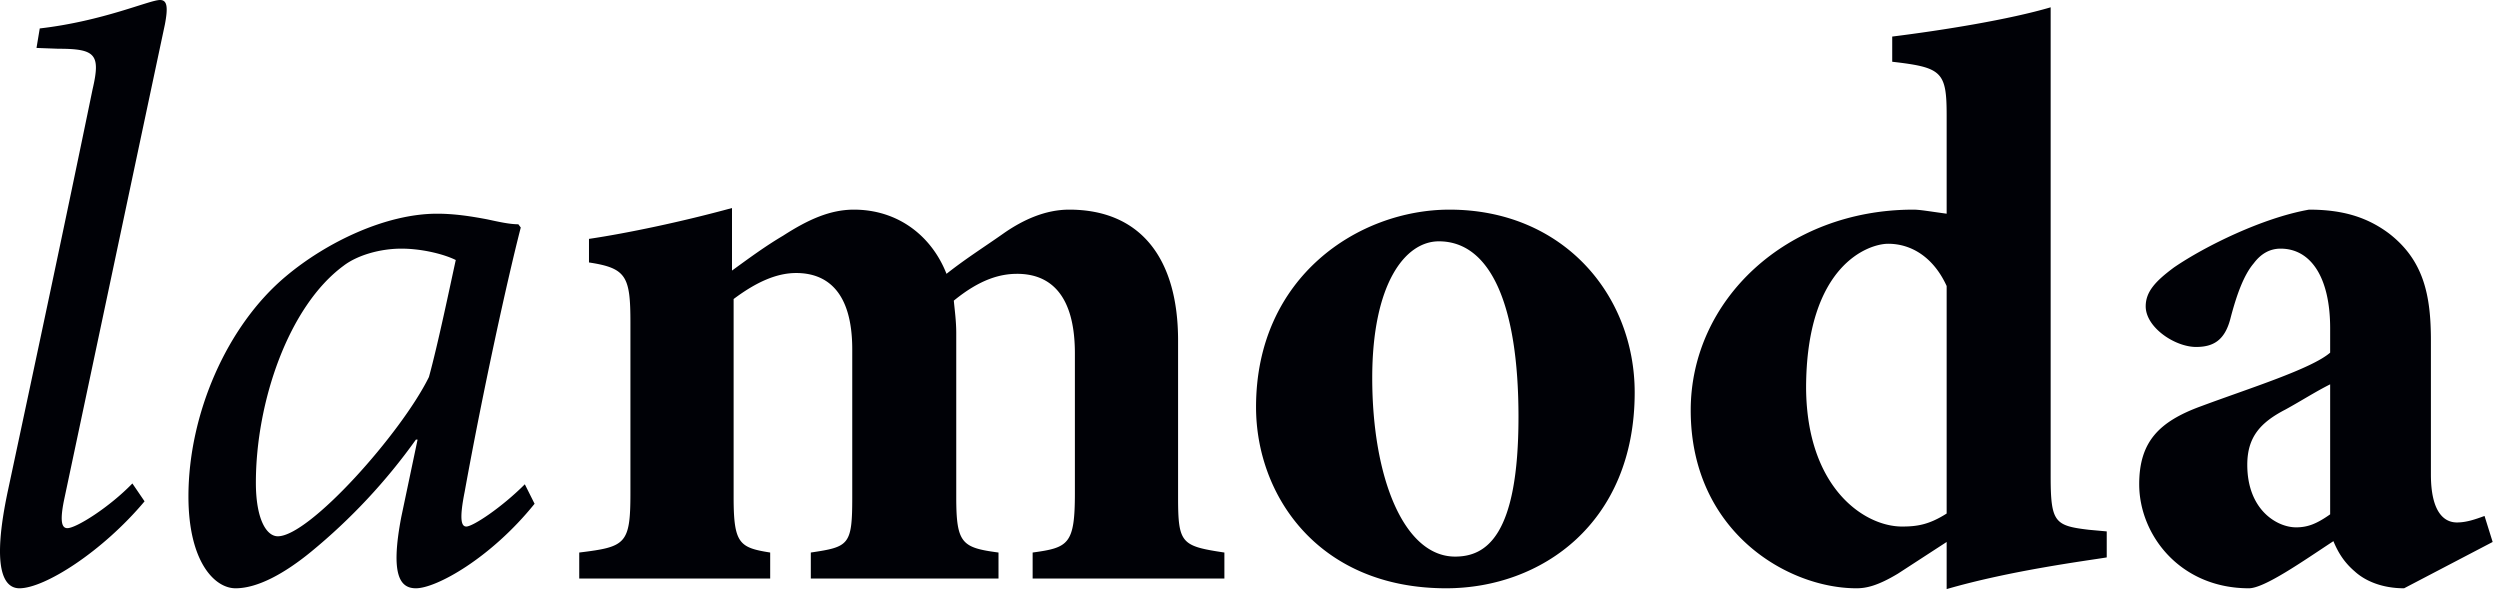 <svg width="160" height="38" viewBox="0 0 160 38" xmlns="http://www.w3.org/2000/svg"><title>5C636267-22C3-43DF-8E26-1C8FBEE92A3F</title><path d="M149.13 32.917c-.884.624-1.456.833-2.184.833-1.196 0-3.12-1.092-3.12-4.005 0-1.768.832-2.704 2.444-3.536 1.04-.572 1.924-1.144 2.86-1.612v8.32zm9.88.104c-.572.208-1.144.416-1.768.416-.832 0-1.664-.676-1.664-3.068v-8.58c0-2.912-.468-5.148-2.704-6.864-1.404-1.04-2.964-1.508-5.096-1.508-2.964.52-6.657 2.34-8.633 3.692-1.196.884-1.82 1.56-1.82 2.496 0 1.352 1.872 2.6 3.224 2.6 1.093 0 1.821-.416 2.185-1.768.416-1.612.884-2.86 1.508-3.588.468-.624 1.04-.936 1.716-.936 1.924 0 3.172 1.82 3.172 5.096v1.56c-1.196 1.04-5.2 2.288-8.269 3.432-2.704.988-3.952 2.288-3.952 4.993 0 3.224 2.6 6.656 7.021 6.656.988 0 3.432-1.716 5.408-3.016.26.624.624 1.3 1.352 1.924.676.624 1.768 1.092 3.172 1.092l5.668-2.964-.52-1.665zm-34.424-.156c-1.144.729-1.924.833-2.86.833-2.392 0-6.084-2.445-6.136-8.841 0-7.904 4.004-9.256 5.252-9.256 1.508 0 2.912.884 3.744 2.704v14.56zm6.656-2.392V.468c-2.652.78-6.812 1.456-10.14 1.872v1.612c3.172.364 3.484.625 3.484 3.433v6.292c-1.144-.156-1.716-.26-2.132-.26-8.112 0-14.248 5.772-14.248 12.844 0 7.749 6.188 11.389 10.608 11.389.624 0 1.352-.156 2.652-.936l3.12-2.028v3.016c4.108-1.196 8.997-1.82 10.245-2.028V34.01l-1.144-.104c-2.185-.26-2.445-.469-2.445-3.433zm-38.115 5.149c-3.276 0-5.304-5.045-5.304-11.441 0-5.98 2.08-8.736 4.264-8.736 3.276 0 5.096 4.004 5.096 11.232 0 7.645-2.08 8.945-4.056 8.945zm-.364-22.205c-5.772 0-12.376 4.264-12.376 12.636 0 5.668 4.004 11.597 12.168 11.597 6.084 0 12.065-4.161 12.065-12.533 0-6.24-4.577-11.7-11.857-11.7zM75.397 31.825V21.789c0-5.304-2.444-8.372-6.968-8.372-1.56 0-2.965.676-4.109 1.456-1.248.884-2.496 1.664-3.744 2.652-.936-2.392-3.068-4.108-5.928-4.108-1.508 0-2.912.624-4.524 1.664-1.144.676-2.132 1.404-3.276 2.236v-4.004c-3.224.884-6.709 1.612-9.153 1.976v1.508c2.393.364 2.652.884 2.652 3.848v10.92c0 3.277-.312 3.433-3.276 3.797v1.664h12.221v-1.664c-1.976-.312-2.34-.572-2.34-3.537V19.137c1.456-1.092 2.756-1.664 4.004-1.664 1.924 0 3.588 1.144 3.588 4.888v9.464c0 3.069-.208 3.173-2.652 3.537v1.664h12.012v-1.664c-2.34-.312-2.704-.572-2.704-3.537V21.321c0-.78-.104-1.508-.156-2.08 1.716-1.404 3.016-1.716 4.056-1.716 1.665 0 3.693.832 3.693 5.096v8.944c0 3.277-.416 3.485-2.704 3.797v1.664h12.272v-1.664c-2.756-.416-2.964-.572-2.964-3.537zm-47.945-7.696c-1.768 3.588-7.644 10.193-9.672 10.193-.728 0-1.404-1.093-1.404-3.433 0-5.148 2.08-11.284 5.616-13.884.884-.676 2.34-1.092 3.692-1.092 1.353 0 2.756.364 3.485.728-.365 1.664-1.145 5.408-1.717 7.488zm2.393 9.569c-.312 0-.468-.417-.104-2.237 1.196-6.604 2.756-13.676 3.588-16.9l-.156-.208c-.572 0-1.248-.156-1.977-.312-1.09-.208-2.13-.364-3.224-.364-3.276 0-7.072 1.82-9.672 4.004-3.796 3.172-6.24 8.84-6.24 14.092 0 4.161 1.664 5.877 3.016 5.877 1.404 0 3.12-.936 4.836-2.34a37.394 37.394 0 0 0 6.708-7.177h.105l-1.04 4.94c-.729 3.797-.053 4.577.935 4.577 1.301 0 4.785-1.924 7.593-5.409l-.624-1.247c-1.508 1.508-3.328 2.704-3.744 2.704zM10.241 0c-.677 0-3.64 1.352-7.697 1.82l-.208 1.248 1.404.052c2.392 0 2.704.364 2.184 2.6C4.156 14.301 2.336 22.829.516 31.357c-1.092 5.097-.26 6.293.728 6.293 1.612 0 5.304-2.34 8.008-5.565l-.78-1.144c-1.456 1.509-3.588 2.861-4.16 2.861-.312 0-.52-.313-.208-1.821C6.288 21.685 8.42 11.597 10.554 1.56 10.76.468 10.708 0 10.24 0z" fill="#000106" fill-rule="evenodd"/></svg>